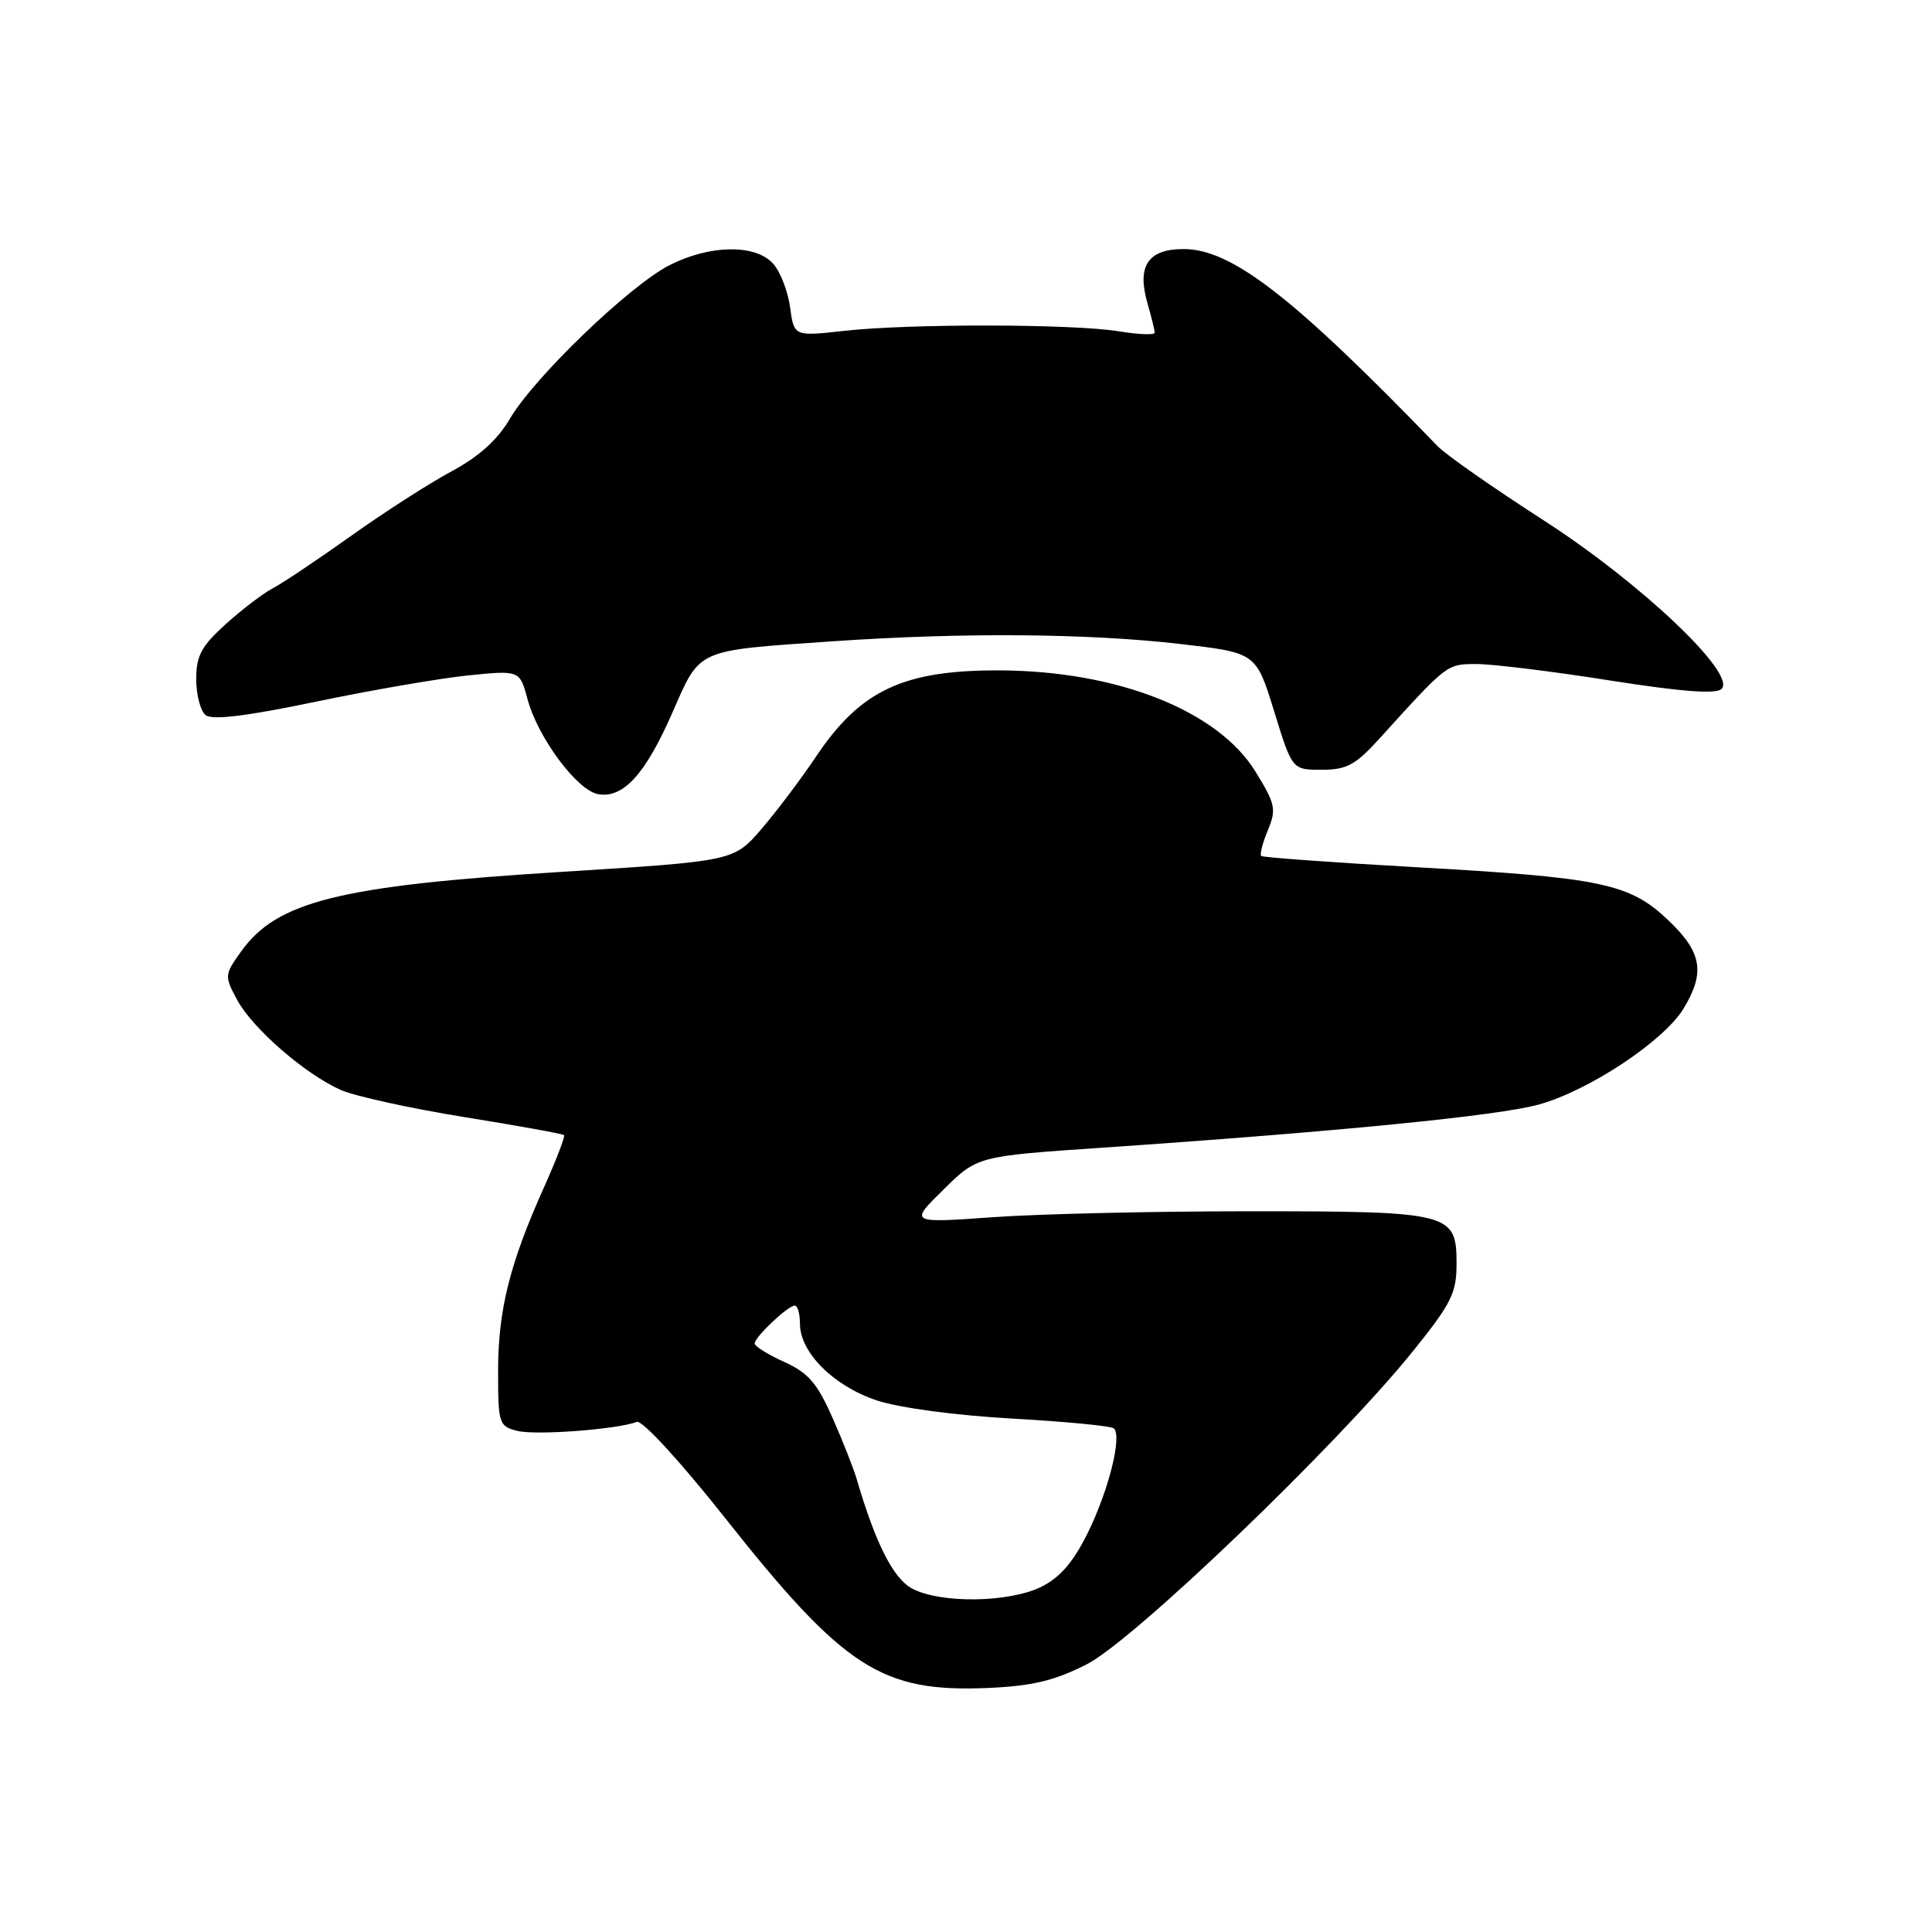 <?xml version="1.0" encoding="UTF-8" standalone="no"?>
<!DOCTYPE svg PUBLIC "-//W3C//DTD SVG 1.1//EN" "http://www.w3.org/Graphics/SVG/1.1/DTD/svg11.dtd" >
<svg xmlns="http://www.w3.org/2000/svg" xmlns:xlink="http://www.w3.org/1999/xlink" version="1.1" viewBox="0 0 256 256">
 <g >
 <path fill="currentColor"
d=" M 144.00 220.53 C 150.21 217.37 177.08 191.59 187.10 179.19 C 192.30 172.75 193.00 171.36 193.00 167.48 C 193.00 160.68 192.30 160.50 165.50 160.50 C 152.85 160.50 137.55 160.85 131.50 161.29 C 120.50 162.07 120.50 162.07 125.00 157.64 C 129.50 153.20 129.50 153.20 146.00 152.08 C 177.45 149.93 198.53 147.85 203.92 146.35 C 210.55 144.51 220.45 137.95 223.06 133.67 C 225.98 128.87 225.53 126.19 221.06 121.94 C 215.92 117.05 212.27 116.29 187.50 114.90 C 176.50 114.28 167.33 113.61 167.12 113.42 C 166.90 113.22 167.30 111.69 168.00 110.01 C 169.15 107.23 169.00 106.53 166.35 102.23 C 161.36 94.15 148.08 88.90 132.47 88.83 C 119.72 88.78 114.03 91.45 108.15 100.22 C 106.14 103.22 102.86 107.57 100.86 109.89 C 97.22 114.10 97.22 114.10 74.36 115.53 C 44.94 117.37 36.68 119.43 31.92 126.11 C 29.74 129.17 29.73 129.34 31.42 132.48 C 33.46 136.28 40.42 142.32 45.16 144.43 C 47.00 145.24 54.34 146.86 61.47 148.01 C 68.61 149.16 74.58 150.24 74.74 150.41 C 74.91 150.58 73.70 153.71 72.06 157.38 C 67.54 167.44 66.00 173.62 66.00 181.66 C 66.00 188.66 66.11 188.99 68.56 189.60 C 71.01 190.22 81.78 189.40 84.38 188.41 C 85.09 188.14 90.08 193.57 96.02 201.07 C 111.87 221.10 116.80 224.28 131.00 223.66 C 136.80 223.40 139.75 222.69 144.00 220.53 Z  M 89.08 94.46 C 92.86 85.87 92.02 86.24 110.42 84.97 C 127.62 83.79 144.17 83.92 156.47 85.34 C 166.44 86.50 166.44 86.50 168.83 94.25 C 171.22 102.00 171.22 102.00 175.13 102.00 C 178.43 102.00 179.61 101.37 182.77 97.88 C 191.85 87.87 191.68 88.00 195.67 87.99 C 197.78 87.99 205.70 88.96 213.29 90.16 C 222.85 91.66 227.39 92.01 228.12 91.28 C 230.12 89.28 217.39 77.22 204.50 68.92 C 197.90 64.67 191.60 60.27 190.50 59.13 C 171.41 39.37 163.21 33.00 156.83 33.00 C 152.13 33.00 150.63 35.23 152.03 40.12 C 152.56 41.97 153.00 43.76 153.00 44.08 C 153.00 44.41 150.86 44.33 148.25 43.90 C 142.22 42.91 120.56 42.87 111.85 43.84 C 105.21 44.58 105.21 44.58 104.69 40.71 C 104.40 38.59 103.39 35.98 102.43 34.92 C 100.08 32.33 94.05 32.42 88.71 35.14 C 83.43 37.83 70.77 50.01 67.57 55.48 C 65.92 58.29 63.45 60.51 59.82 62.46 C 56.90 64.03 50.90 67.88 46.50 71.02 C 42.10 74.15 37.45 77.27 36.16 77.94 C 34.88 78.61 32.06 80.76 29.91 82.70 C 26.68 85.62 26.00 86.89 26.00 89.99 C 26.00 92.06 26.56 94.21 27.25 94.76 C 28.11 95.45 32.70 94.89 41.90 92.97 C 49.27 91.43 58.35 89.87 62.08 89.49 C 68.87 88.81 68.87 88.81 69.91 92.68 C 71.29 97.78 76.51 104.78 79.29 105.24 C 82.61 105.78 85.51 102.59 89.08 94.46 Z  M 120.82 210.47 C 118.35 209.12 116.00 204.47 113.52 196.00 C 113.12 194.62 111.68 190.96 110.31 187.86 C 108.29 183.28 107.10 181.90 103.91 180.46 C 101.76 179.49 100.00 178.39 100.00 178.02 C 100.00 177.16 104.40 173.00 105.31 173.00 C 105.69 173.00 106.00 174.09 106.00 175.42 C 106.00 179.21 110.47 183.66 116.17 185.56 C 119.17 186.55 126.61 187.55 134.15 187.97 C 141.23 188.37 147.29 188.95 147.61 189.28 C 148.68 190.35 146.92 197.42 144.19 203.00 C 142.26 206.94 140.51 208.99 138.00 210.25 C 133.73 212.38 124.57 212.50 120.82 210.47 Z "/>
</g>
</svg>
